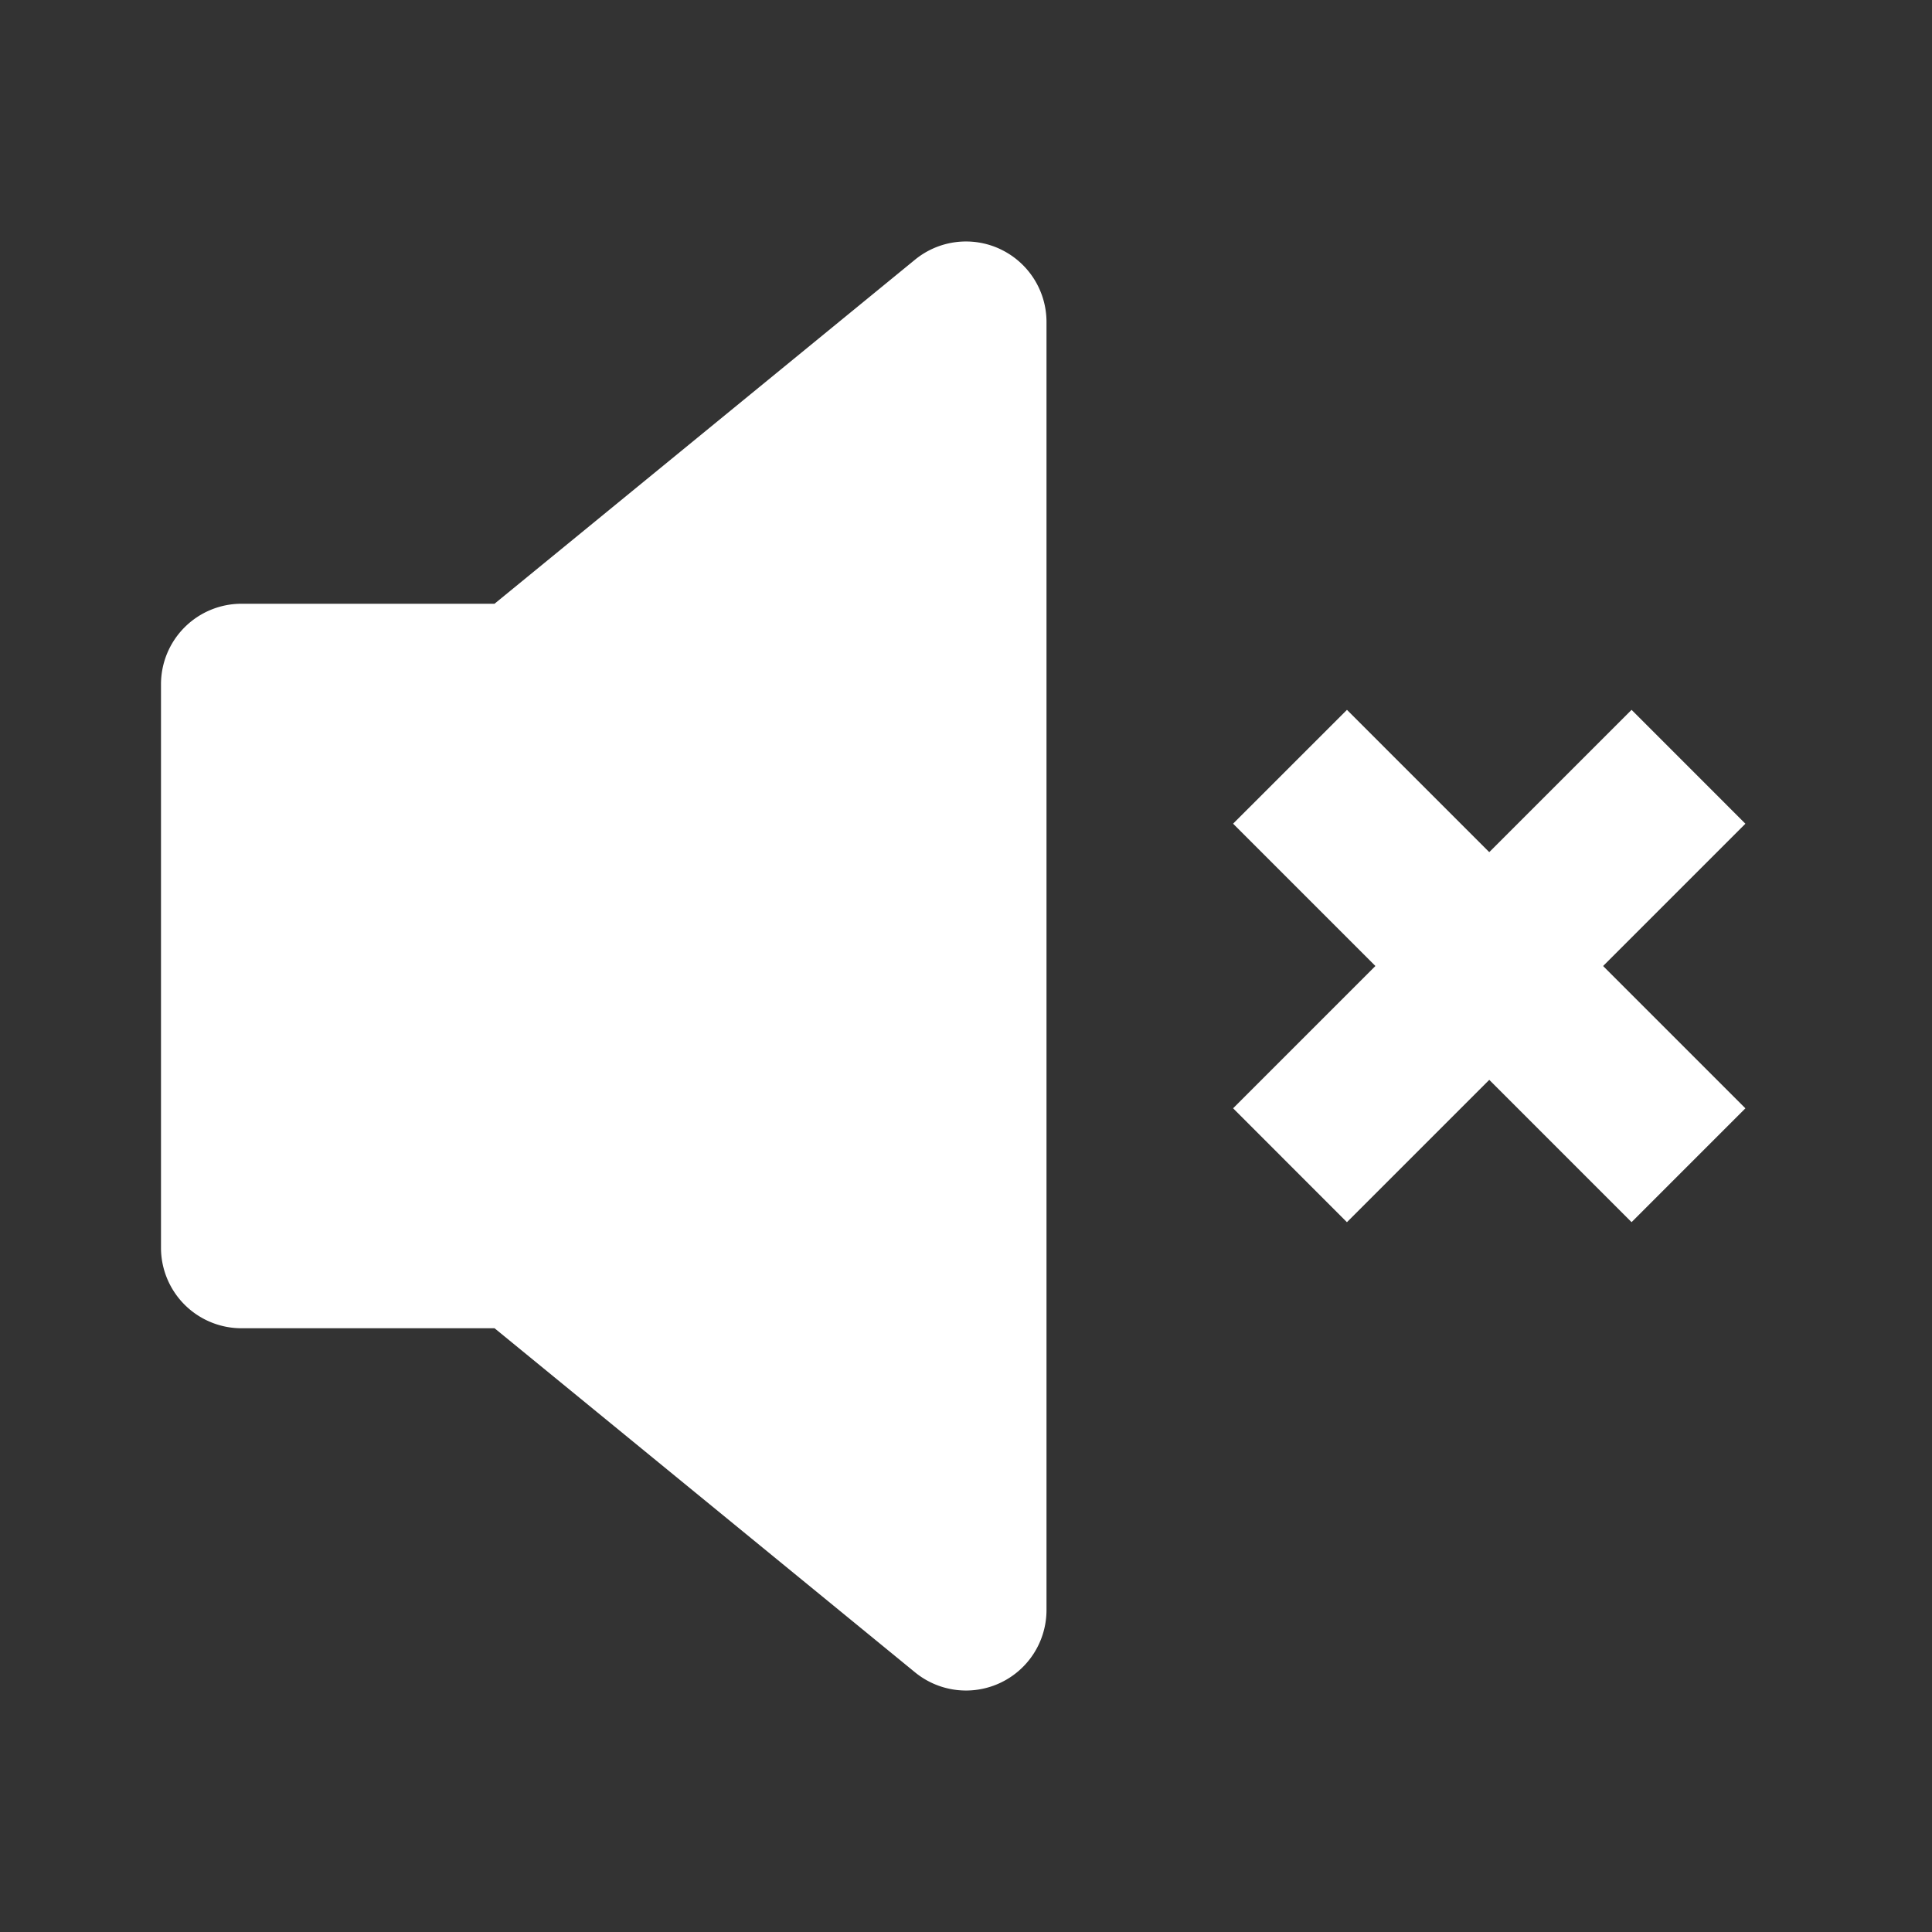 <svg t="1672998024613" class="icon" viewBox="0 0 1024 1024" version="1.1" xmlns="http://www.w3.org/2000/svg" p-id="12723" width="200" height="200"><rect x="0" y="0" width="1024" height="1024" fill="#333333" stroke="none"/><path d="M512 170.667l-234.667 192H128v298.667h149.333l234.667 192V170.667z" fill="#ffffff" p-id="12724"></path><path d="M530.283 132.117A42.667 42.667 0 0 1 554.667 170.667v682.667a42.667 42.667 0 0 1-69.696 33.024L262.123 704H128a42.667 42.667 0 0 1-42.667-42.667V362.667a42.667 42.667 0 0 1 42.667-42.667h134.101l222.869-182.357a42.667 42.667 0 0 1 45.291-5.547zM469.333 260.693l-164.971 134.997A42.667 42.667 0 0 1 277.333 405.333H170.667v213.333h106.667a42.667 42.667 0 0 1 27.029 9.643L469.333 763.307V260.693zM713.92 376.235l211.179 211.2-60.331 60.331-211.2-211.2 60.352-60.331z" fill="#ffffff" p-id="12725"></path><path d="M925.099 436.587l-211.2 211.2-60.331-60.373 211.2-211.179 60.331 60.352z" fill="#ffffff" p-id="12726"></path></svg>
